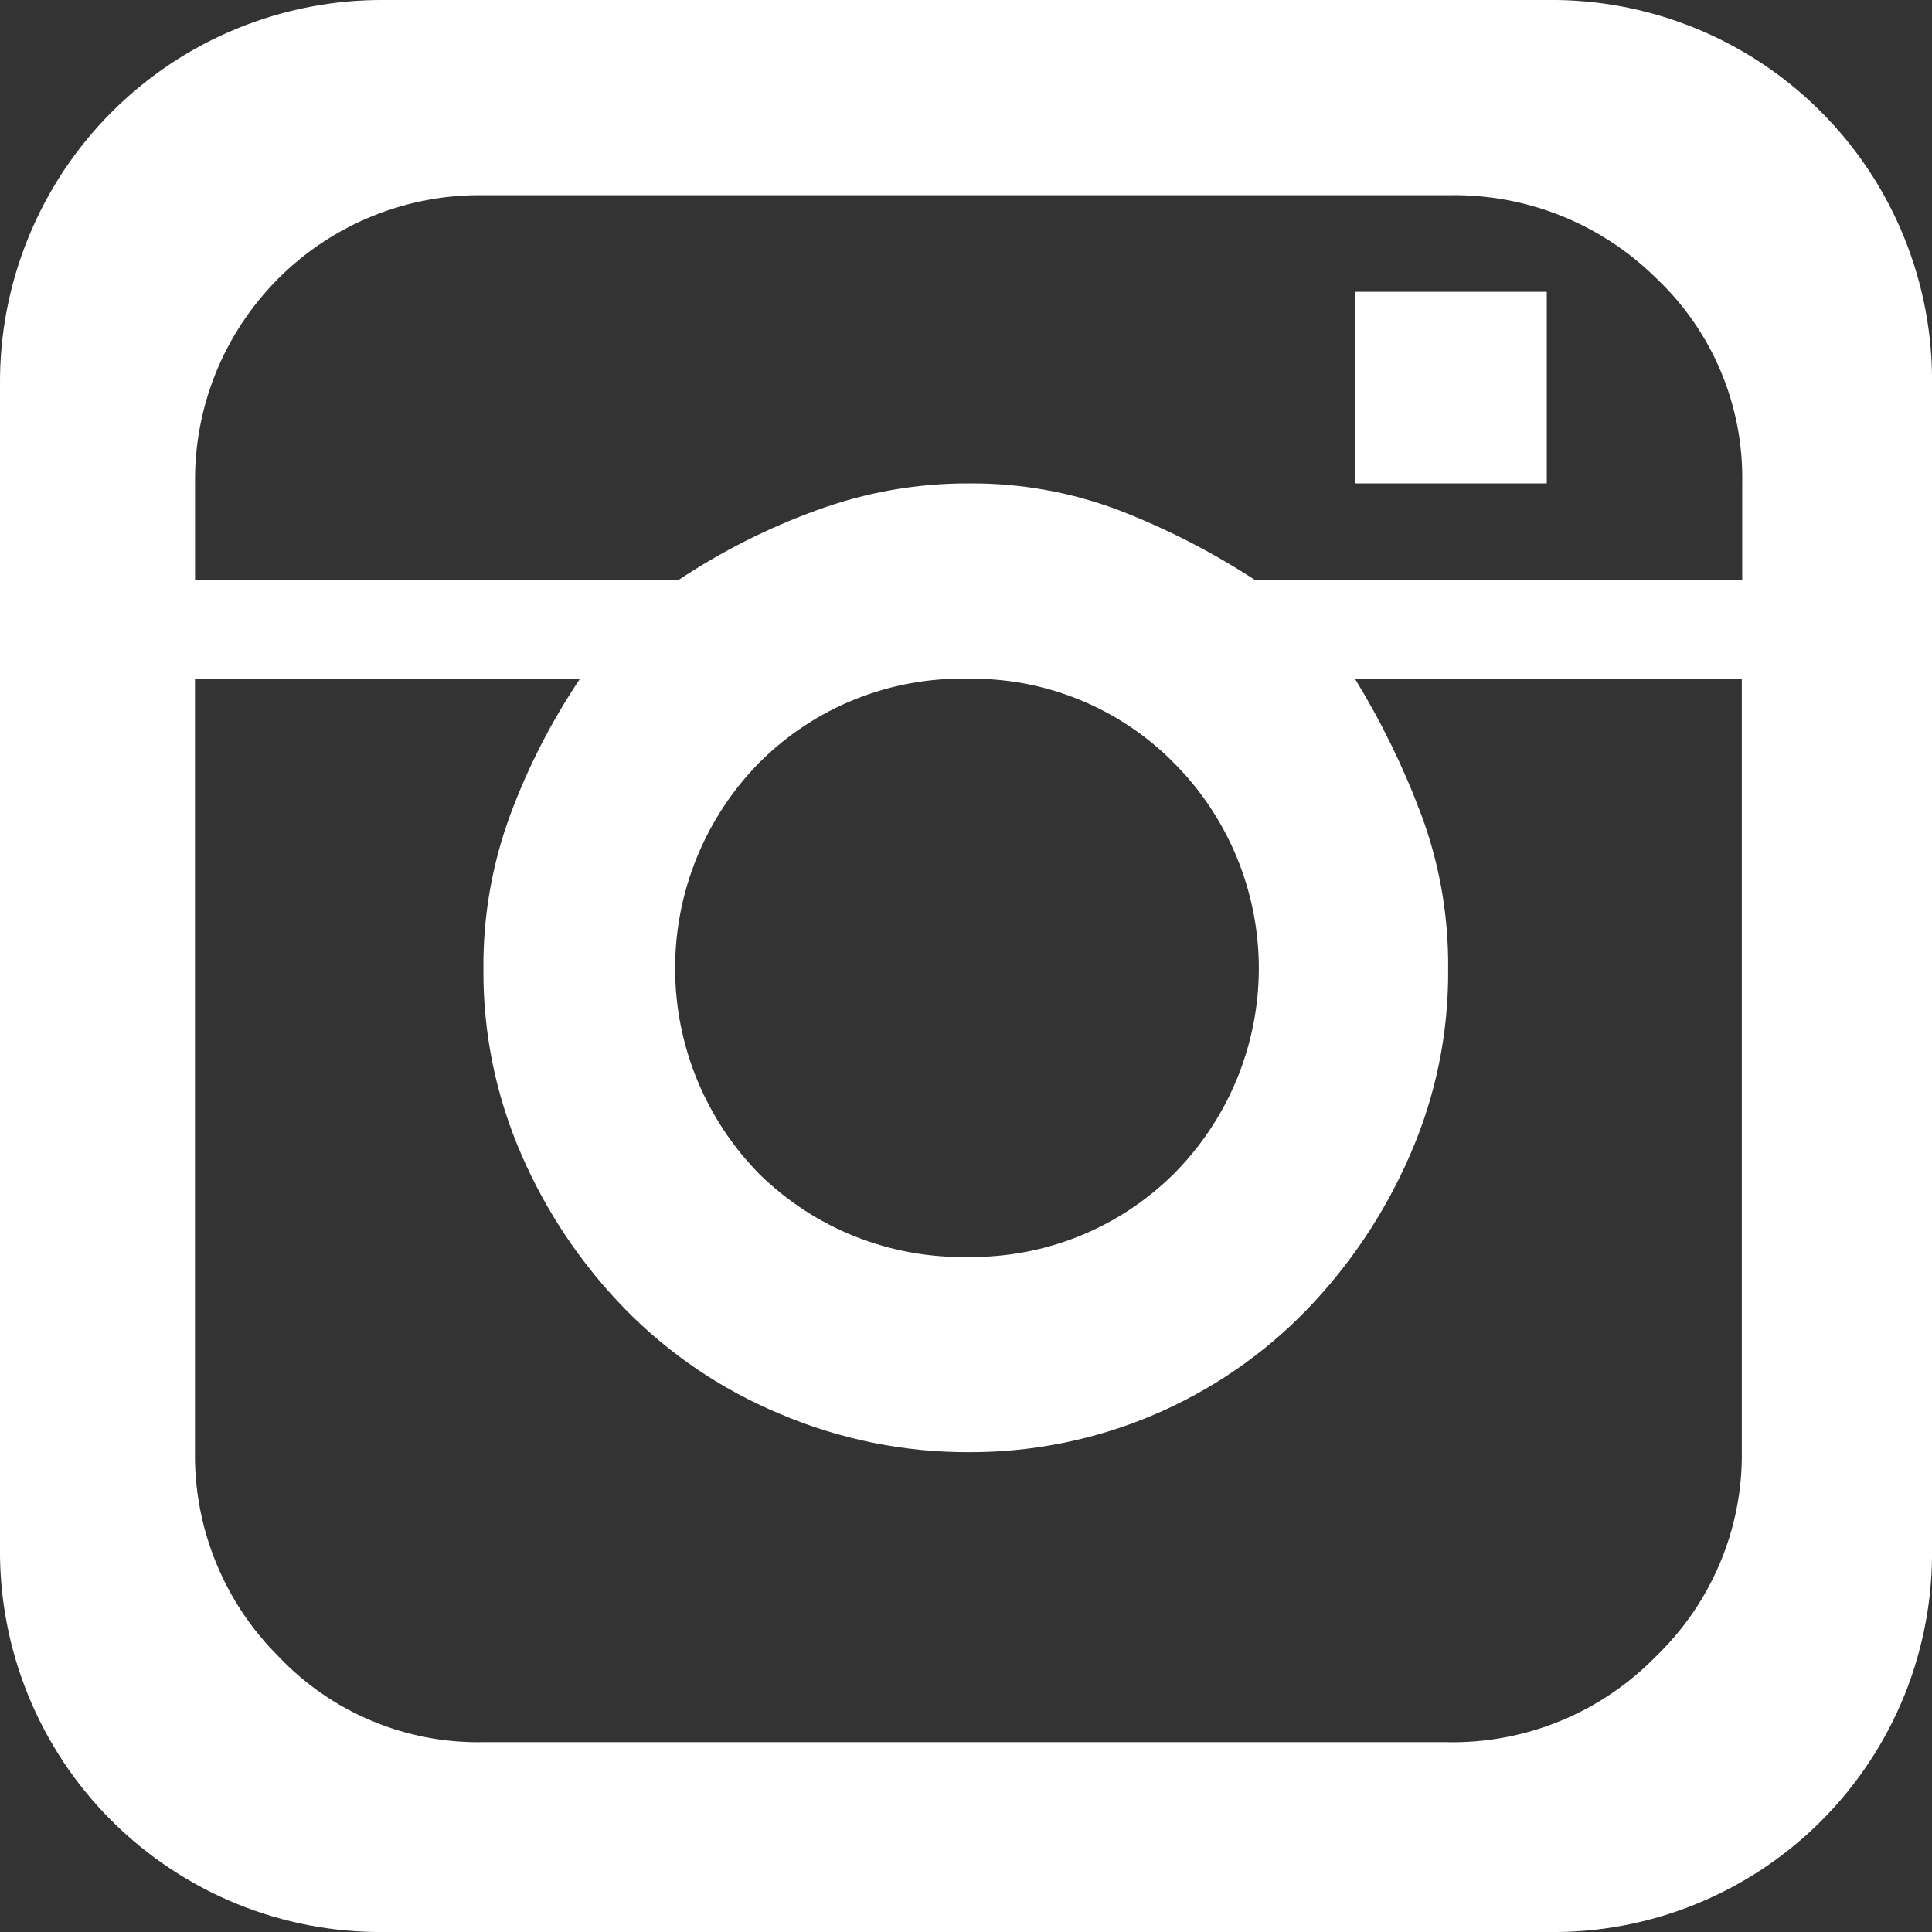 <svg width="23" height="23" viewBox="0 0 23 23" fill="none" xmlns="http://www.w3.org/2000/svg">
<rect x="0" y="0" width="23" height="23" fill="#333333" stroke="none"/>
<path d="M23 4.584C23.008 3.98 22.894 3.38 22.666 2.821C22.439 2.261 22.101 1.753 21.674 1.326C21.247 0.899 20.739 0.562 20.179 0.334C19.62 0.106 19.02 -0.008 18.416 -0H4.58C3.977 -0.005 3.379 0.111 2.821 0.34C2.263 0.568 1.757 0.906 1.33 1.333C0.904 1.759 0.567 2.266 0.339 2.825C0.11 3.383 -0.005 3.981 0 4.584V18.416C-0.007 19.02 0.106 19.619 0.334 20.178C0.561 20.737 0.898 21.245 1.325 21.672C1.752 22.099 2.26 22.437 2.819 22.665C3.378 22.893 3.977 23.007 4.58 23H18.416C19.021 23.01 19.622 22.898 20.182 22.671C20.743 22.444 21.252 22.107 21.68 21.679C22.107 21.252 22.445 20.742 22.672 20.182C22.898 19.621 23.01 19.021 23 18.416V4.584ZM11.533 5.755C10.915 5.753 10.302 5.861 9.721 6.075C9.142 6.285 8.59 6.564 8.077 6.905H2.322V5.755C2.316 5.302 2.401 4.853 2.571 4.434C2.742 4.015 2.995 3.634 3.315 3.314C3.635 2.994 4.016 2.742 4.435 2.572C4.855 2.402 5.304 2.317 5.756 2.324H17.245C17.703 2.315 18.158 2.398 18.583 2.568C19.008 2.738 19.394 2.992 19.719 3.314C20.05 3.627 20.312 4.006 20.488 4.426C20.664 4.847 20.75 5.299 20.741 5.755V6.905H14.941C14.432 6.573 13.889 6.294 13.322 6.075C12.751 5.858 12.144 5.75 11.532 5.755H11.533ZM17.245 20.74H5.755C5.3 20.749 4.847 20.663 4.427 20.487C4.006 20.311 3.627 20.049 3.314 19.718C2.995 19.4 2.742 19.021 2.572 18.604C2.401 18.186 2.316 17.739 2.321 17.288V8.08H6.905C6.566 8.585 6.287 9.128 6.075 9.699C5.858 10.286 5.75 10.907 5.755 11.533C5.749 12.299 5.905 13.058 6.213 13.759C6.508 14.436 6.924 15.053 7.439 15.582C7.963 16.118 8.589 16.542 9.28 16.83C9.992 17.134 10.758 17.29 11.532 17.288C12.285 17.291 13.031 17.141 13.724 16.848C14.418 16.554 15.045 16.124 15.567 15.582C16.077 15.051 16.488 14.434 16.782 13.759C17.091 13.058 17.247 12.299 17.24 11.533C17.246 10.907 17.138 10.286 16.92 9.699C16.709 9.135 16.444 8.593 16.13 8.08H20.736V17.288C20.741 17.741 20.652 18.191 20.476 18.608C20.3 19.026 20.041 19.404 19.714 19.718C19.394 20.047 19.01 20.308 18.585 20.484C18.16 20.66 17.704 20.747 17.244 20.741L17.245 20.74ZM11.533 8.08C11.984 8.074 12.431 8.159 12.848 8.329C13.266 8.499 13.645 8.751 13.963 9.07C14.287 9.392 14.544 9.775 14.72 10.197C14.895 10.618 14.986 11.071 14.986 11.527C14.986 11.984 14.895 12.436 14.72 12.858C14.544 13.28 14.287 13.663 13.963 13.985C13.643 14.3 13.263 14.549 12.846 14.717C12.429 14.885 11.983 14.969 11.533 14.964C11.075 14.974 10.619 14.893 10.192 14.725C9.765 14.557 9.377 14.305 9.048 13.985C8.4 13.331 8.037 12.448 8.037 11.527C8.037 10.607 8.4 9.724 9.048 9.07C9.374 8.746 9.762 8.491 10.189 8.321C10.616 8.151 11.073 8.069 11.532 8.08H11.533ZM16.133 5.755H18.414V3.474H16.133V5.755Z" fill="white"/>
</svg>
